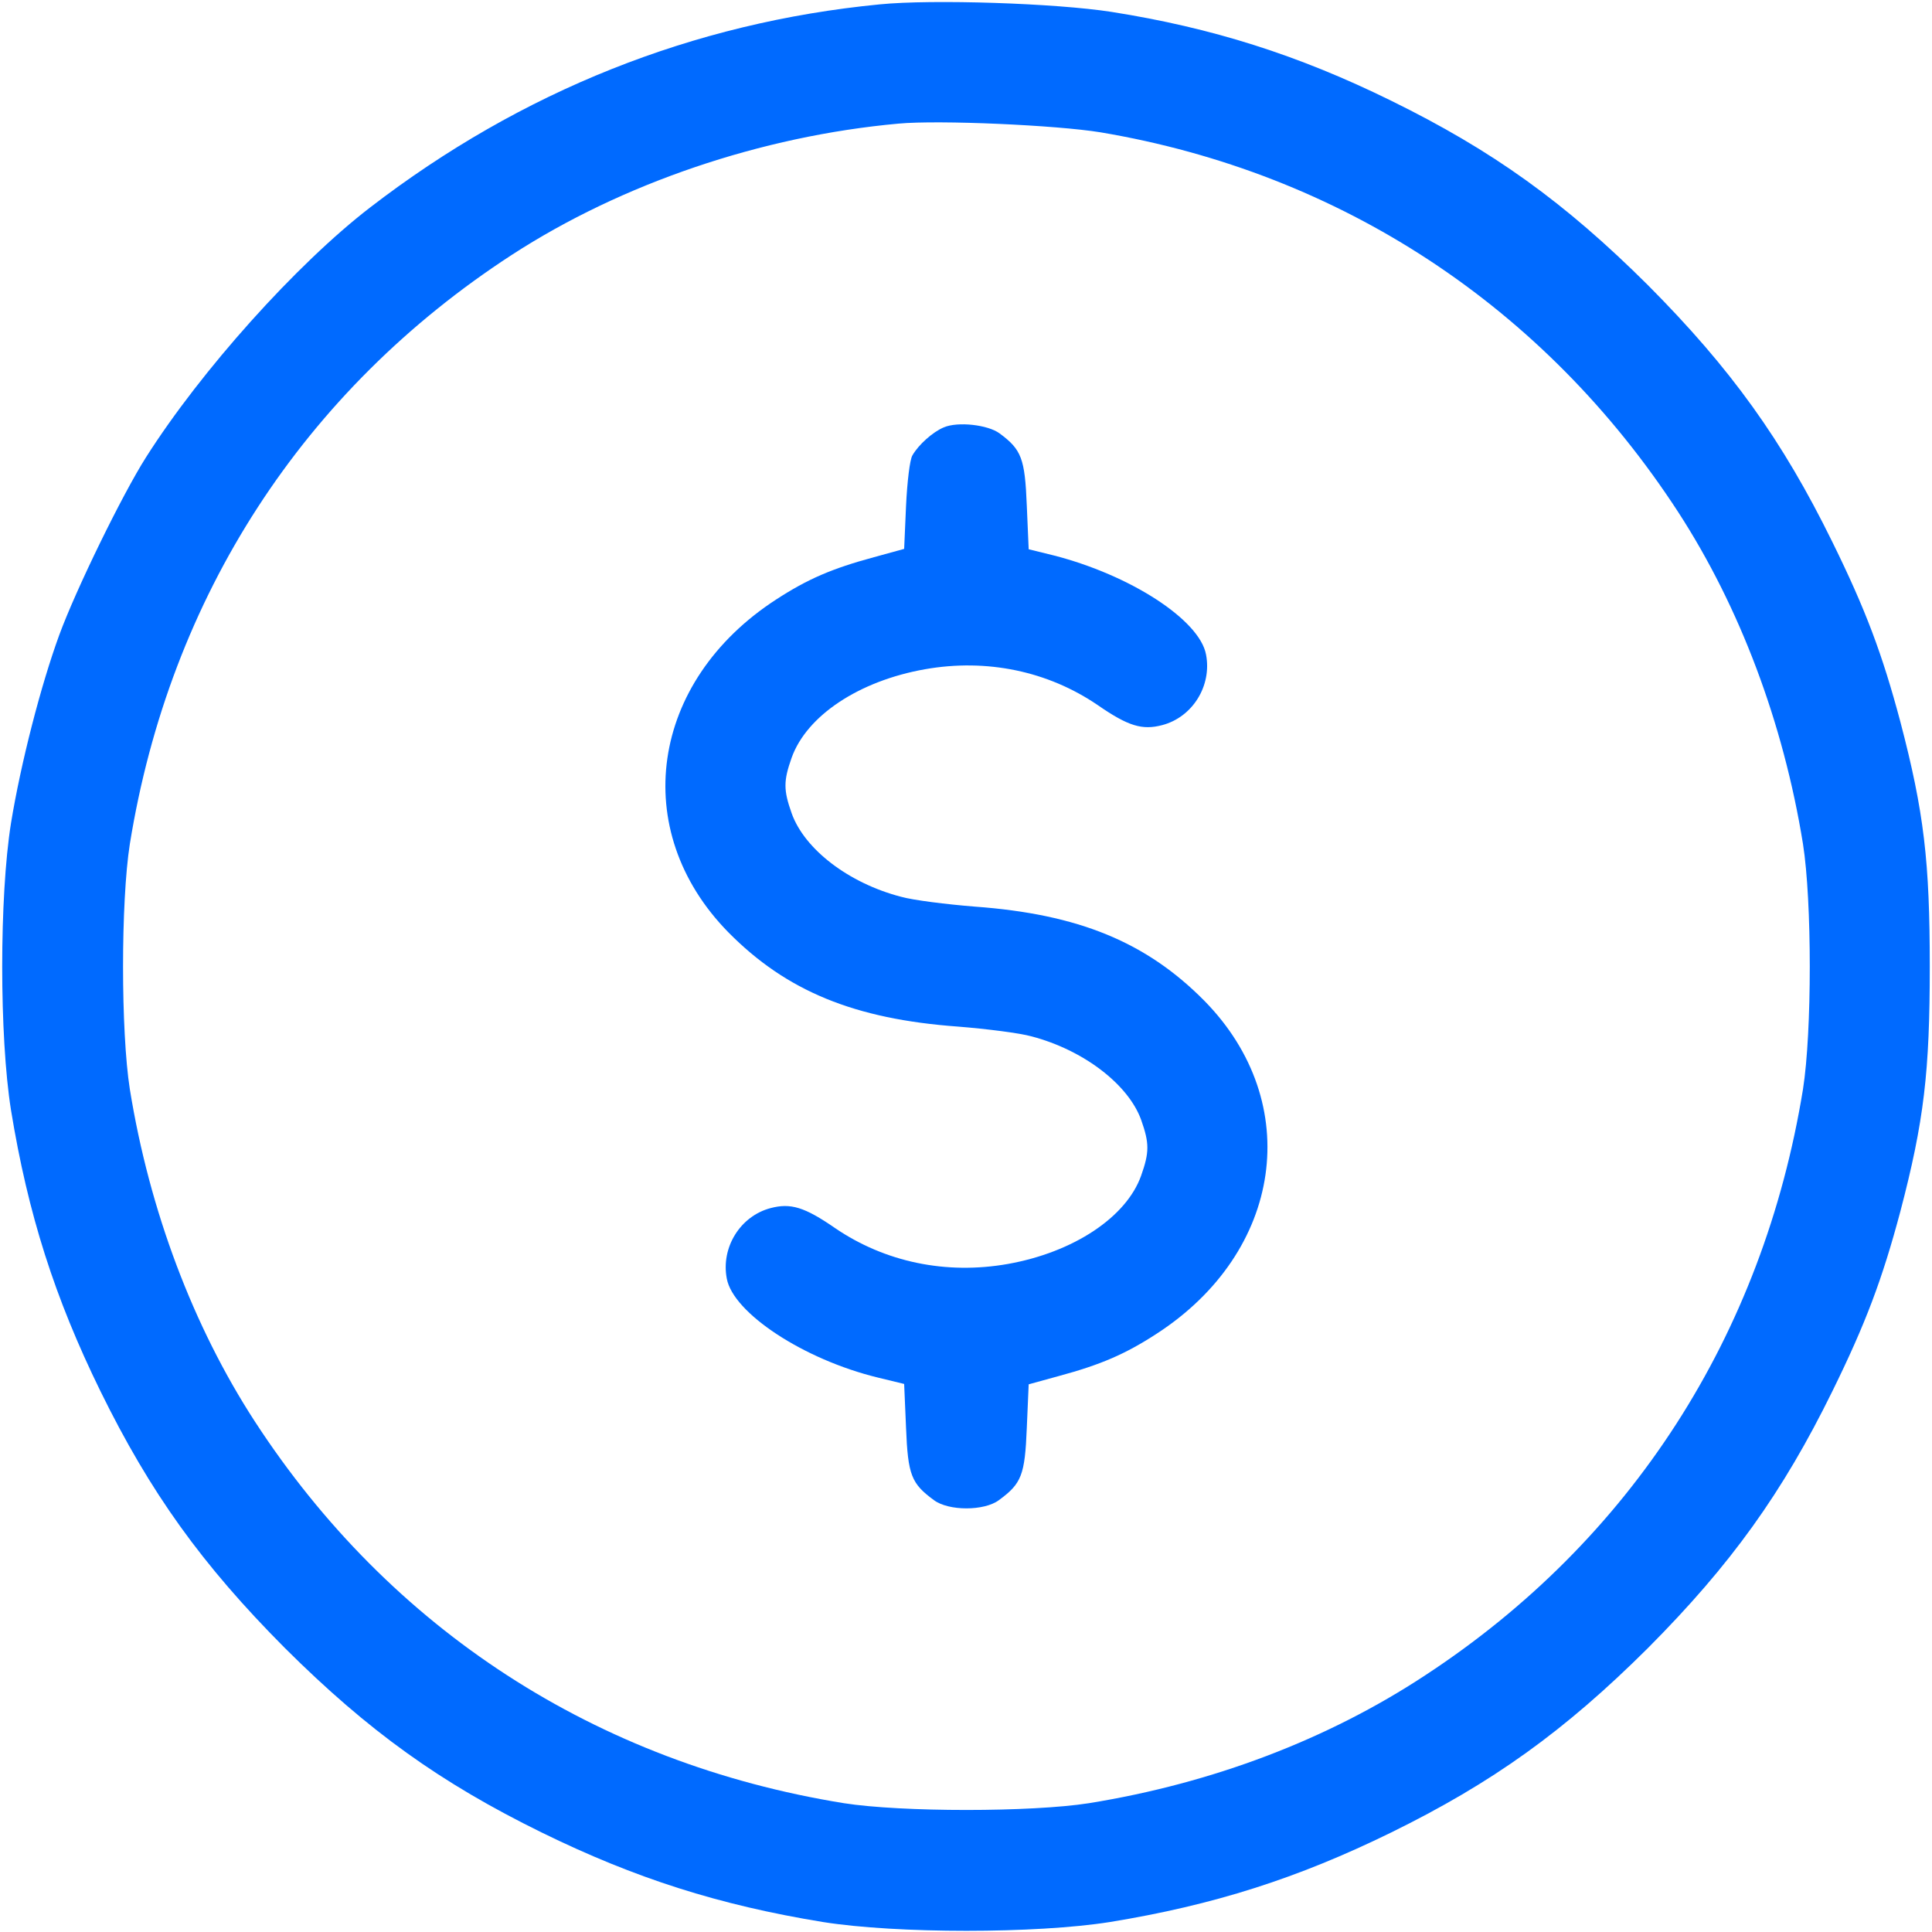 <?xml version="1.0" encoding="utf-8"?>
<!-- Generator: Adobe Illustrator 25.4.1, SVG Export Plug-In . SVG Version: 6.00 Build 0)  -->
<svg version="1.1" id="Layer_1" xmlns="http://www.w3.org/2000/svg" xmlns:xlink="http://www.w3.org/1999/xlink" x="0px" y="0px"
	 viewBox="0 0 512 512" style="enable-background:new 0 0 512 512;" xml:space="preserve">
<style type="text/css">
	.st0{fill:#006AFF;}
</style>
<g transform="translate(0,512) scale(0.1,-0.1)">
	<path class="st0" d="M2331.1,5108.4c-494-48-950-230-1350-538c-195-150-448-432-594-662c-63-99-186-351-230-471
		c-49-134-102-340-128-499c-31-195-31-565,0-760c45-276,116-498,237-745c132-269,269-460,489-681c221-220,412-357,681-489
		c247-121,469-192,745-237c195-31,565-31,760,0c276,45,498,116,745,237c269,132,460,269,681,489c220,221,357,412,489,681
		c88,179,132,296,180,476c63,240,78,371,78,649s-15,409-78,649c-48,180-92,297-180,476c-132,269-269,460-489,681
		c-221,220-412,357-681,489c-246,121-474,193-740,235C2799.1,5111.4,2471.1,5122.4,2331.1,5108.4z M2916.1,4769.4
		c637-107,1177-462,1531-1006c163-251,279-558,331-880c24-153,24-497,0-650c-106-652-456-1196-1001-1553c-258-170-563-286-891-339
		c-153-24-497-24-650,0c-656,106-1202,460-1561,1012c-163,251-279,558-331,880c-24,153-24,497,0,650c106,656,460,1202,1012,1561
		c291,189,661,315,1025,348C2489.1,4802.4,2799.1,4788.4,2916.1,4769.4z"/>
	<path class="st0" d="M2501.1,3987.4c-29-12-67-46-83-74c-7-11-14-71-17-134l-5-114l-80-22c-111-30-176-58-259-112
		c-335-217-392-612-127-882c154-156,334-230,609-250c75-6,163-17,195-26c137-36,256-127,290-221c22-62,22-86,0-148
		c-39-110-179-203-353-234c-164-29-326,5-458,95c-81,56-118,67-171,53c-80-21-132-104-116-187c17-91,203-214,400-262l70-17l5-116
		c5-126,14-148,74-192c39-29,133-29,172,0c60,44,69,66,74,191l5,116l80,22c111,30,176,58,259,112c335,217,392,612,127,882
		c-154,156-334,230-609,250c-75,6-163,17-195,26c-139,36-256,126-290,221c-22,62-22,86,0,148c40,111,178,203,353,234
		c164,29,326-5,458-95c81-56,118-67,171-53c80,21,132,104,116,187c-17,92-201,211-405,263l-65,16l-5,116c-5,125-14,148-72,191
		C2618.1,3994.4,2538.1,4003.4,2501.1,3987.4z"/>
</g>
</svg>
